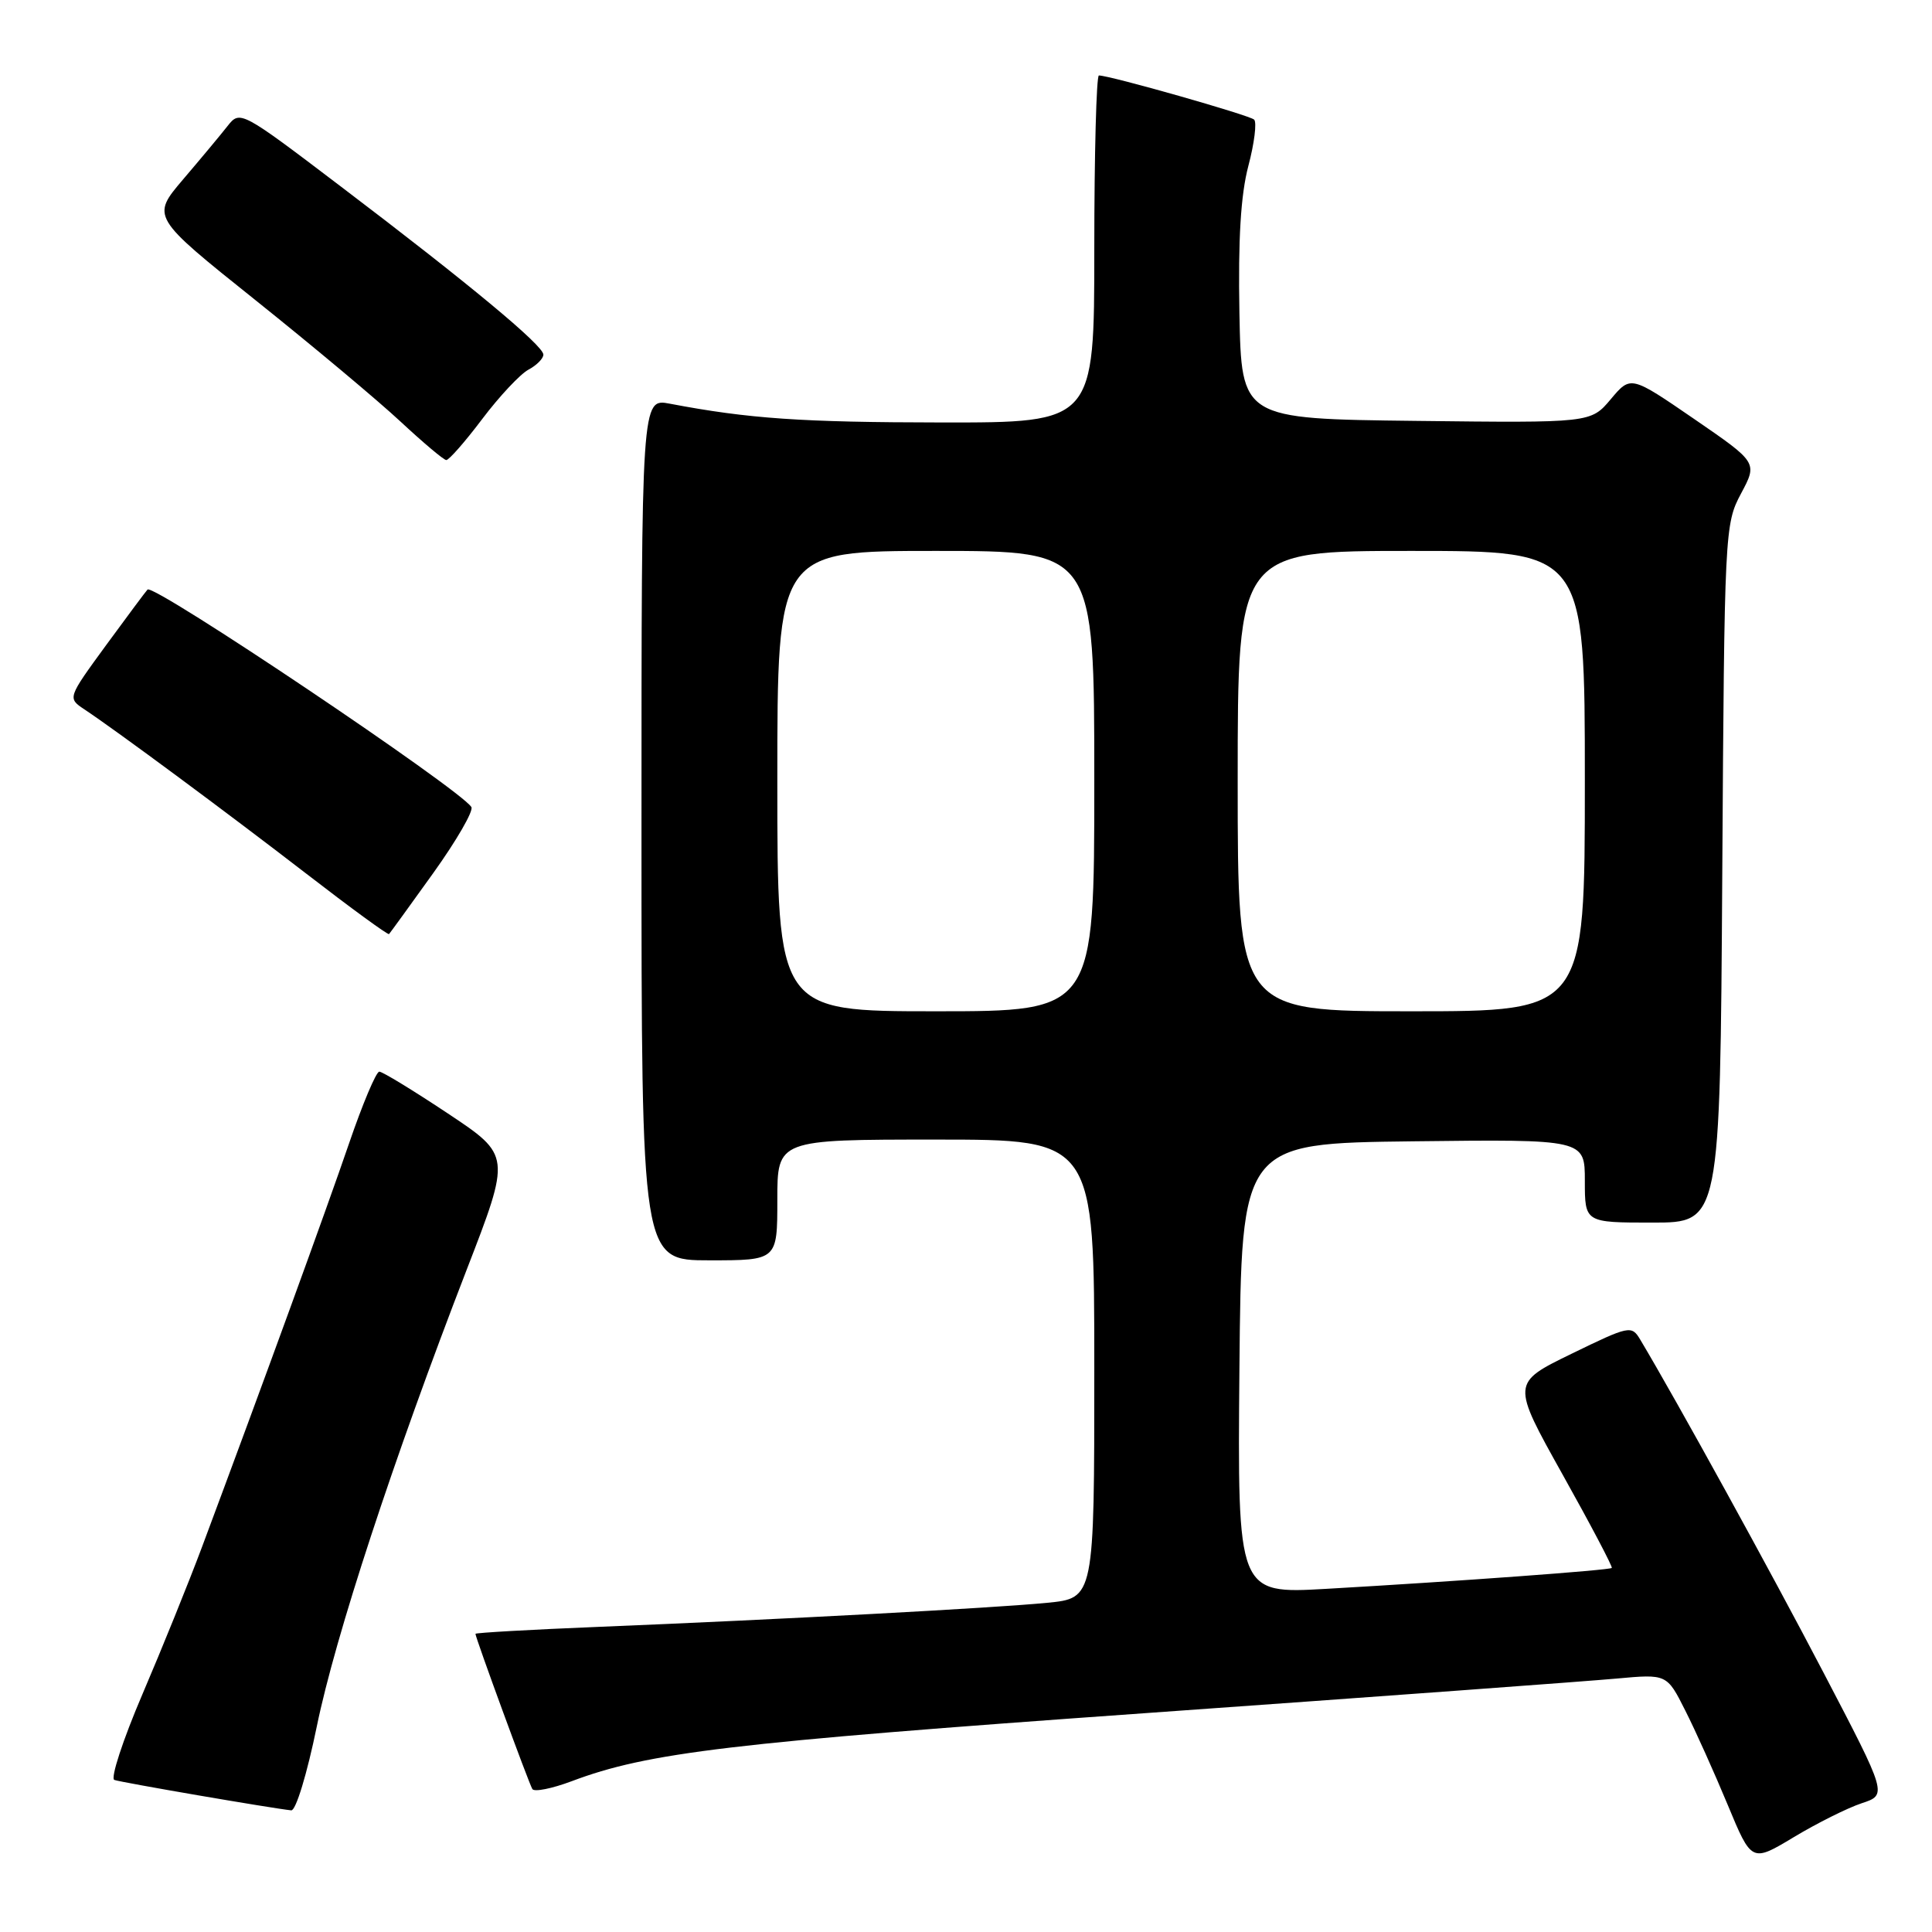 <?xml version="1.0" encoding="UTF-8" standalone="no"?>
<!DOCTYPE svg PUBLIC "-//W3C//DTD SVG 1.1//EN" "http://www.w3.org/Graphics/SVG/1.1/DTD/svg11.dtd" >
<svg xmlns="http://www.w3.org/2000/svg" xmlns:xlink="http://www.w3.org/1999/xlink" version="1.1" viewBox="0 0 256 256">
 <g >
 <path fill="currentColor"
d=" M 246.68 238.94 C 250.08 237.82 250.08 237.82 241.64 221.66 C 234.64 208.25 222.21 185.66 217.33 177.49 C 216.19 175.59 215.90 175.65 208.22 179.39 C 200.28 183.26 200.28 183.26 207.05 195.38 C 210.78 202.05 213.71 207.62 213.57 207.76 C 213.27 208.06 193.02 209.54 175.73 210.53 C 163.97 211.20 163.97 211.20 164.23 181.35 C 164.50 151.50 164.50 151.50 187.25 151.23 C 210.00 150.96 210.00 150.96 210.00 156.48 C 210.00 162.00 210.00 162.00 218.96 162.00 C 227.92 162.00 227.92 162.00 228.21 115.75 C 228.49 70.31 228.54 69.43 230.70 65.39 C 232.89 61.29 232.89 61.29 224.49 55.52 C 216.08 49.75 216.08 49.75 213.44 52.89 C 210.79 56.04 210.79 56.04 187.65 55.77 C 164.50 55.50 164.50 55.50 164.23 41.50 C 164.05 31.72 164.40 25.84 165.41 22.00 C 166.21 18.98 166.55 16.21 166.18 15.85 C 165.56 15.26 147.07 10.00 145.61 10.00 C 145.28 10.00 145.00 20.35 145.00 33.00 C 145.00 56.00 145.00 56.00 124.75 55.98 C 106.20 55.96 99.20 55.48 88.75 53.49 C 85.00 52.78 85.00 52.78 85.00 109.89 C 85.00 167.00 85.00 167.00 94.00 167.00 C 103.00 167.00 103.00 167.00 103.00 159.00 C 103.00 151.00 103.00 151.00 124.00 151.00 C 145.00 151.00 145.00 151.00 145.00 181.38 C 145.00 211.77 145.00 211.77 138.75 212.38 C 131.70 213.07 103.58 214.58 79.25 215.57 C 70.31 215.93 63.00 216.35 63.00 216.49 C 63.00 217.00 70.08 236.32 70.54 237.06 C 70.79 237.47 73.14 237.00 75.75 236.02 C 85.85 232.21 96.79 230.91 151.50 227.02 C 182.30 224.83 210.51 222.76 214.19 222.42 C 220.87 221.81 220.87 221.81 223.31 226.66 C 224.66 229.32 227.18 234.94 228.93 239.15 C 232.10 246.79 232.10 246.79 237.69 243.43 C 240.76 241.58 244.81 239.56 246.68 238.94 Z  M 41.98 228.75 C 44.42 216.85 52.09 193.46 61.82 168.29 C 67.70 153.10 67.70 153.10 59.36 147.55 C 54.77 144.50 50.68 142.00 50.26 142.00 C 49.84 142.00 48.04 146.28 46.25 151.51 C 43.28 160.20 34.78 183.53 26.76 205.00 C 25.01 209.68 21.46 218.45 18.87 224.50 C 16.28 230.55 14.61 235.66 15.15 235.85 C 16.04 236.18 36.02 239.61 38.59 239.88 C 39.20 239.95 40.69 235.04 41.98 228.75 Z  M 57.42 115.67 C 60.50 111.37 62.77 107.44 62.46 106.94 C 61.01 104.59 20.37 77.29 19.55 78.12 C 19.34 78.33 16.87 81.65 14.05 85.50 C 8.94 92.50 8.94 92.50 11.19 94.00 C 15.59 96.93 30.02 107.62 40.59 115.77 C 46.48 120.32 51.41 123.92 51.55 123.77 C 51.69 123.62 54.33 119.98 57.42 115.67 Z  M 63.89 55.53 C 66.16 52.52 68.92 49.58 70.01 48.99 C 71.10 48.41 72.00 47.51 72.00 46.99 C 72.00 45.78 62.12 37.58 45.16 24.71 C 31.93 14.66 31.81 14.60 30.16 16.69 C 29.25 17.85 26.60 21.03 24.27 23.76 C 20.04 28.73 20.04 28.73 33.86 39.78 C 41.46 45.86 50.11 53.10 53.09 55.88 C 56.07 58.65 58.78 60.94 59.13 60.96 C 59.48 60.98 61.62 58.54 63.89 55.53 Z  M 103.00 103.50 C 103.00 73.00 103.00 73.00 124.00 73.00 C 145.00 73.00 145.00 73.00 145.00 103.50 C 145.00 134.00 145.00 134.00 124.00 134.00 C 103.00 134.00 103.00 134.00 103.00 103.50 Z  M 164.00 103.50 C 164.00 73.00 164.00 73.00 187.00 73.00 C 210.00 73.00 210.00 73.00 210.00 103.50 C 210.00 134.00 210.00 134.00 187.00 134.00 C 164.00 134.00 164.00 134.00 164.00 103.50 Z "/>
</g>
</svg>